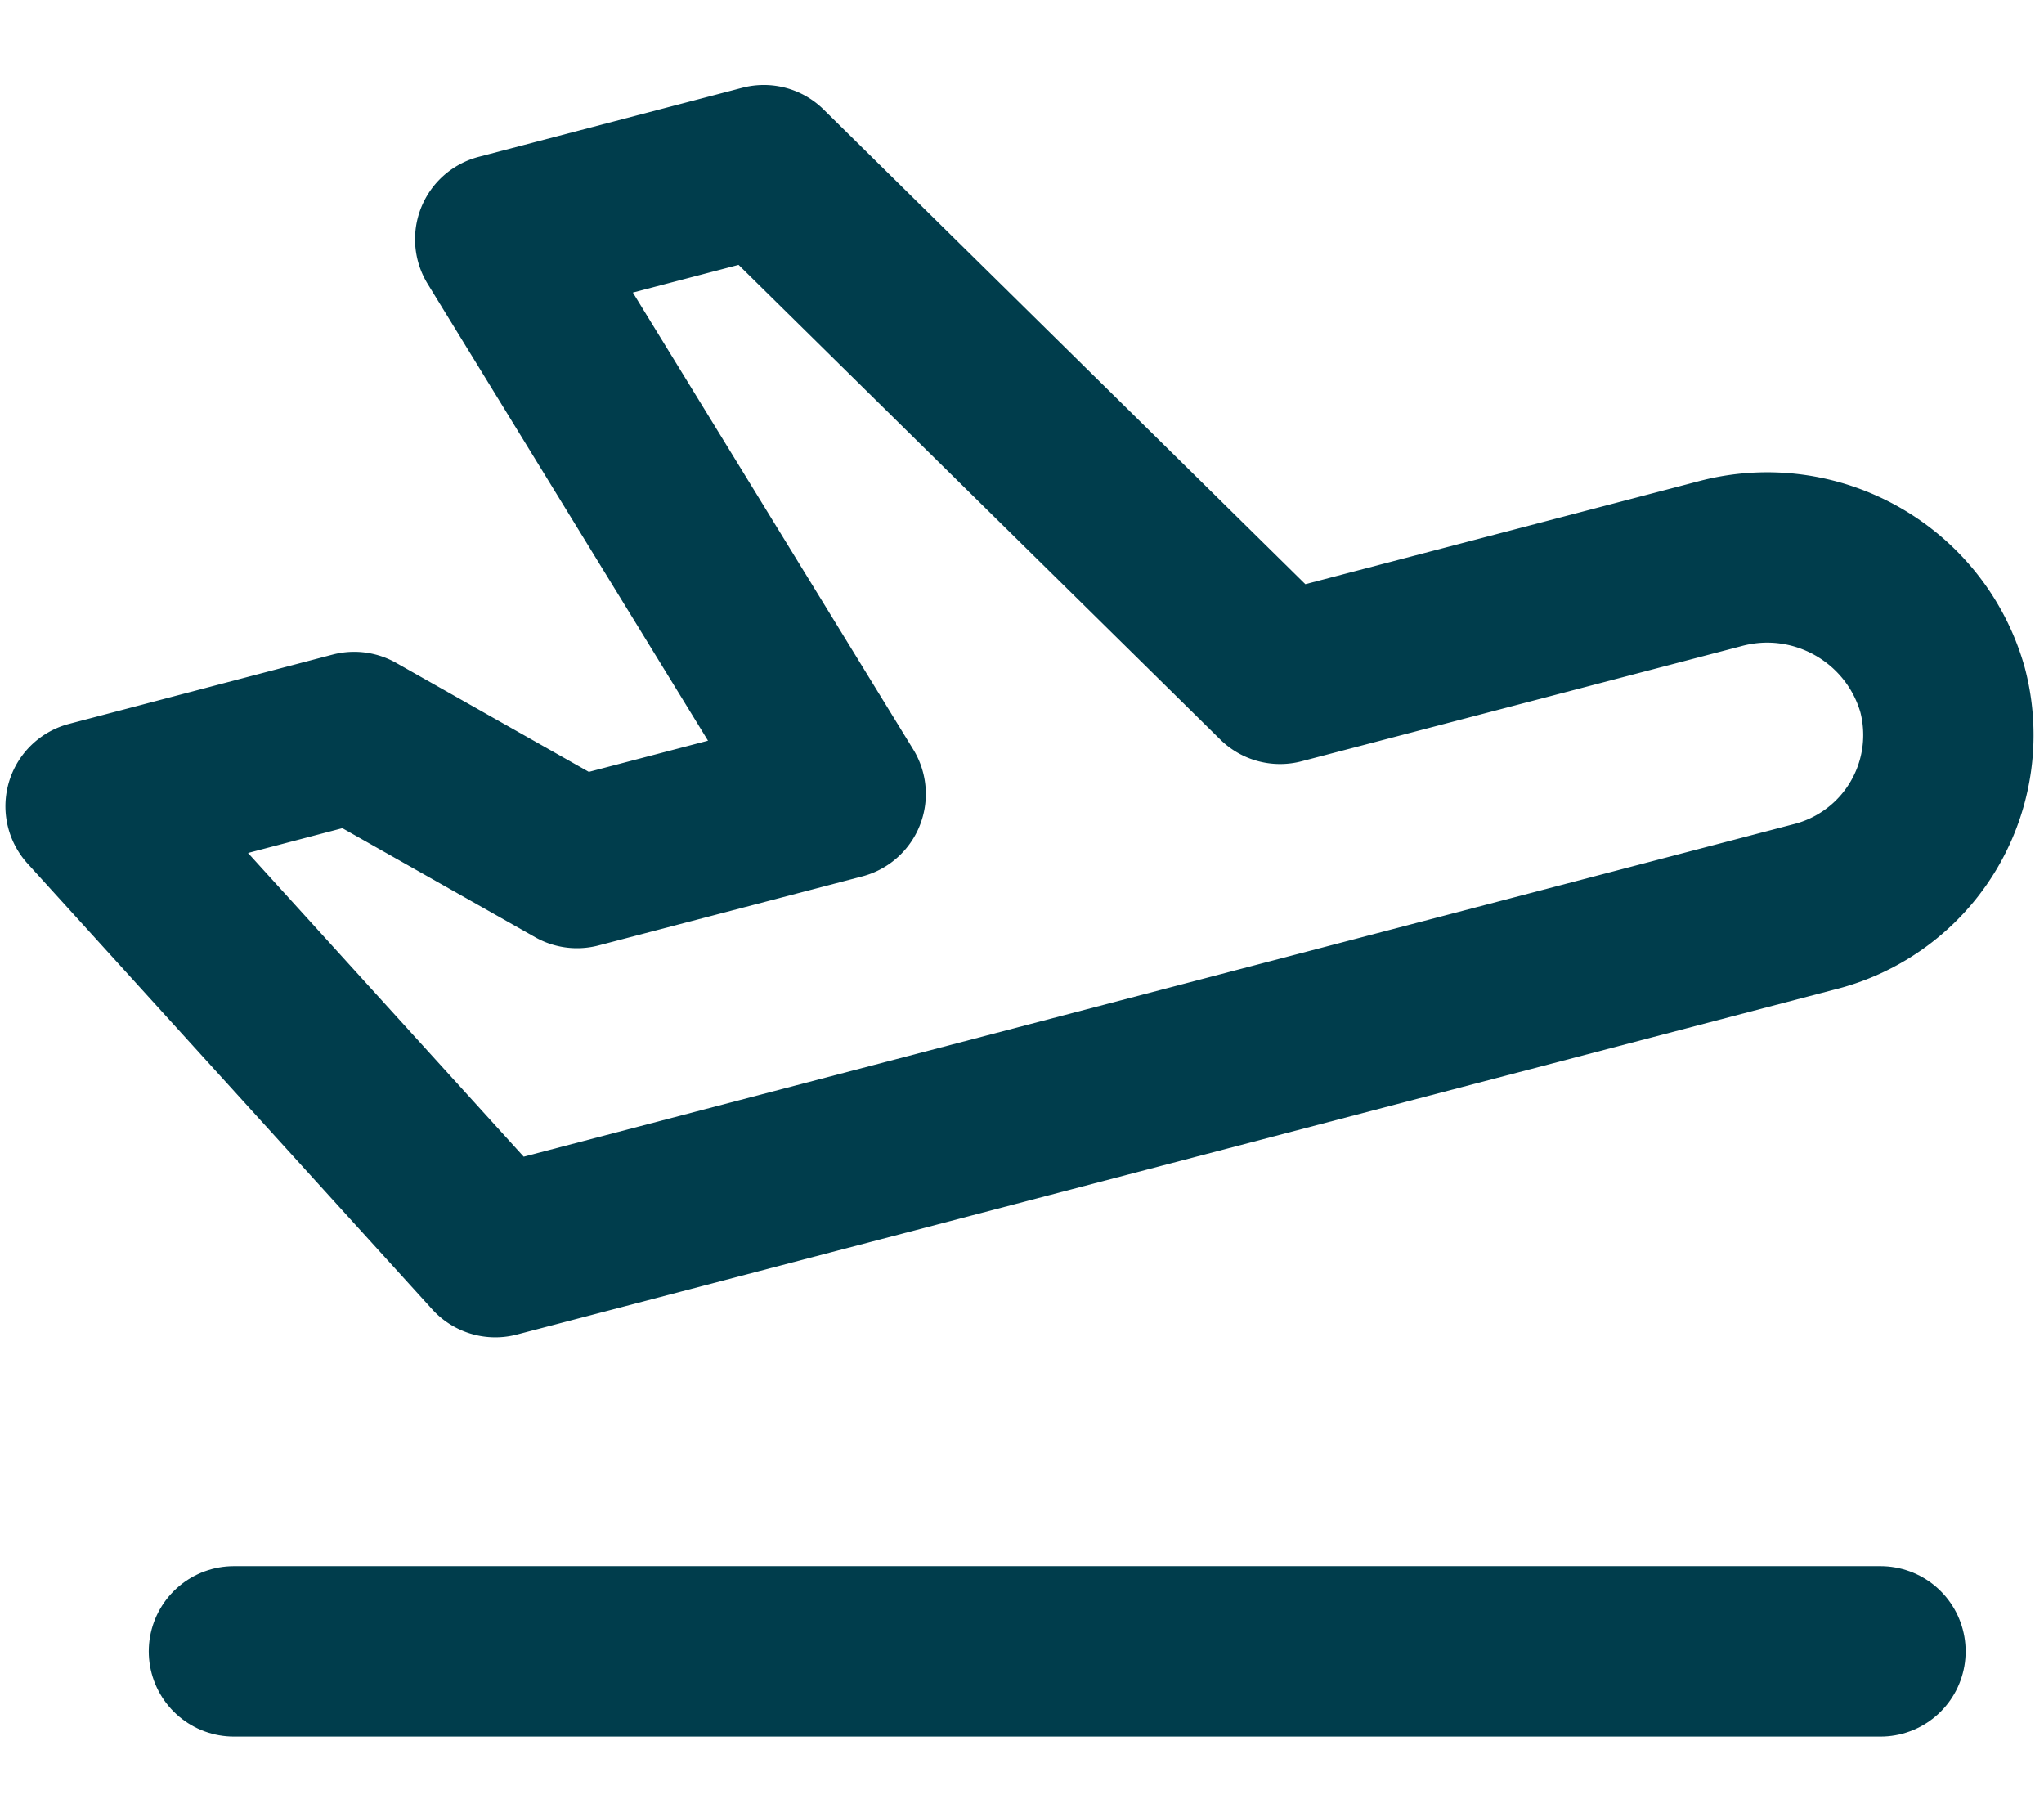 <svg xmlns="http://www.w3.org/2000/svg" width="18" height="16" viewBox="0 0 18 16"><g><g><g/><g transform="rotate(-15.009 9.5 6)"><path fill="none" stroke="#003d4c" stroke-linecap="round" stroke-linejoin="round" stroke-miterlimit="20" stroke-width="1.5" d="M11.218 6.437v0l4 .024c.877-.002 1.594.7 1.61 1.576a1.56 1.56 0 0 1-1.59 1.557L3.236 9.523v0L.81 4.808v0l2.4.012v0L4.818 6.4v0l2.4.014v0L5.587.92v0l2.4.014v0z"/></g><g><path fill="none" stroke="#003d4c" stroke-linecap="round" stroke-linejoin="round" stroke-miterlimit="20" stroke-width="1.5" d="M2.06 14.54h14.5"/></g></g></g></svg>